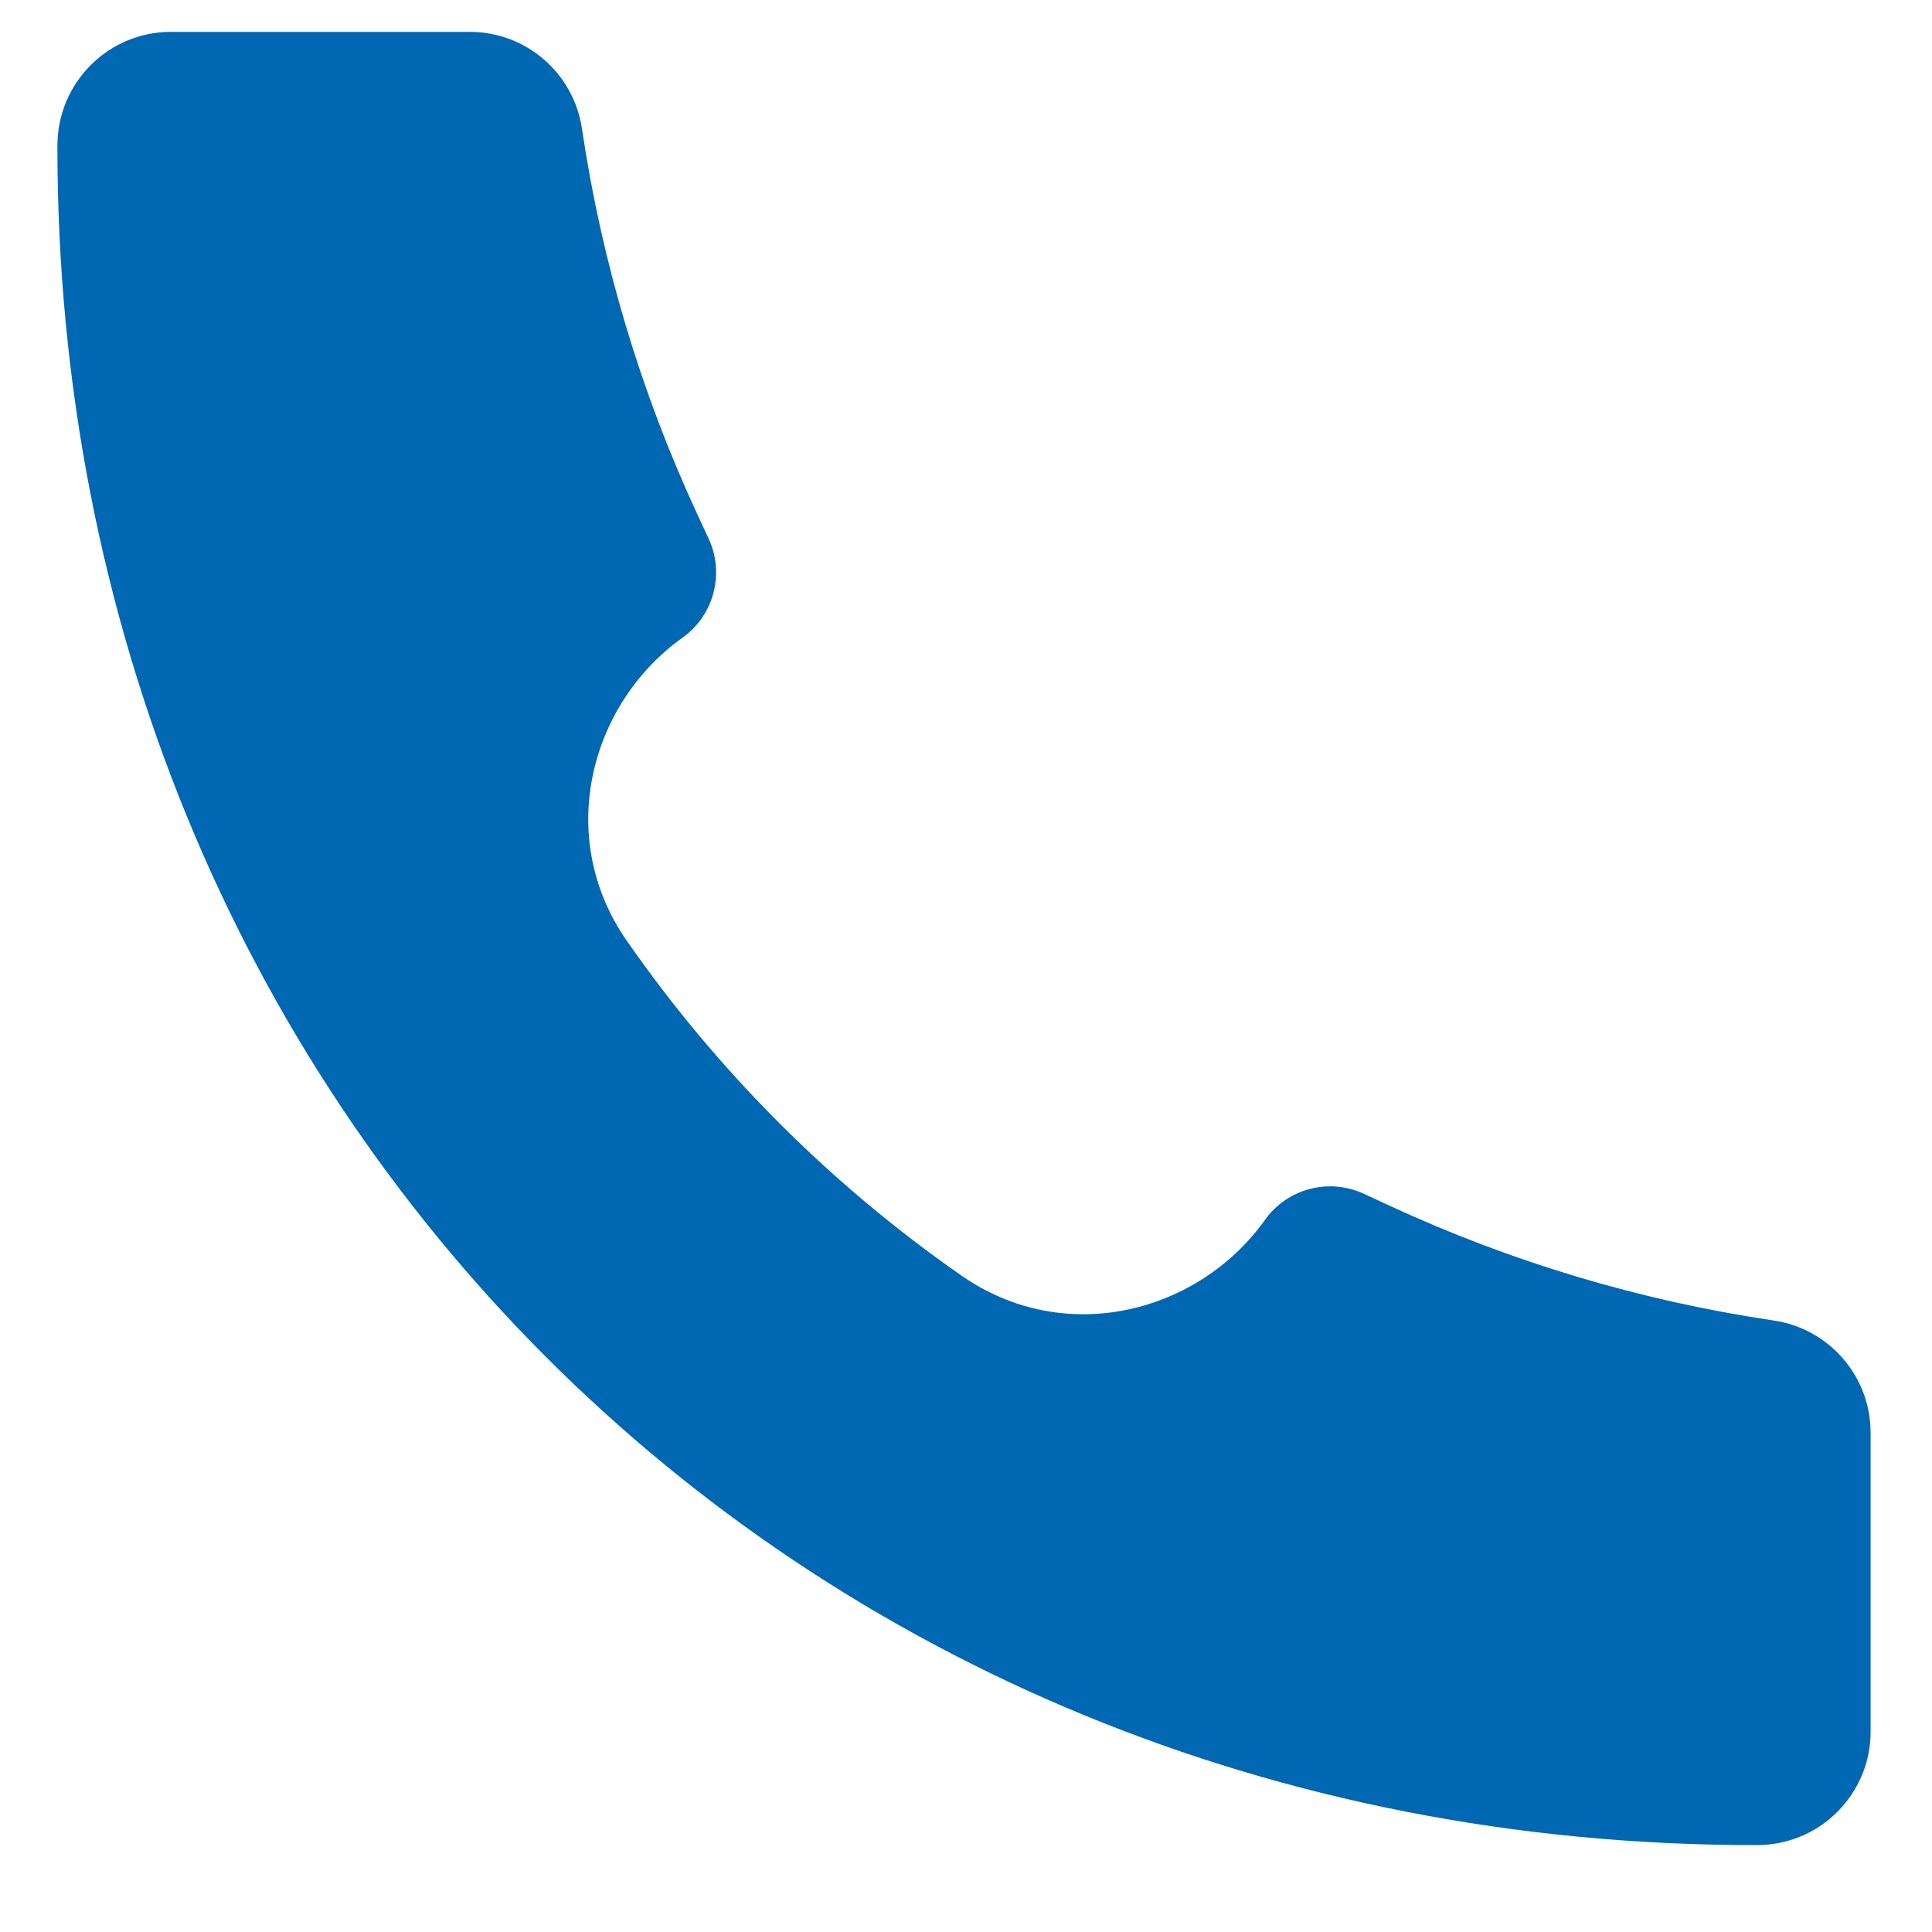 <svg width="18" height="18" viewBox="0 0 18 18" fill="none" xmlns="http://www.w3.org/2000/svg">
    <path d="M16.369 17.19C7.362 17.203 0.525 10.285 0.535 1.356C0.535 0.772 1.008 0.297 1.591 0.297H4.378C4.901 0.297 5.345 0.681 5.422 1.199C5.606 2.439 5.967 3.647 6.494 4.785L6.603 5.02C6.676 5.177 6.691 5.356 6.647 5.524C6.603 5.692 6.501 5.839 6.36 5.94C5.496 6.557 5.167 7.797 5.839 8.764C6.686 9.982 7.743 11.039 8.96 11.886C9.928 12.558 11.169 12.229 11.785 11.366C11.886 11.224 12.033 11.122 12.201 11.078C12.37 11.033 12.548 11.049 12.706 11.122L12.94 11.23C14.078 11.758 15.286 12.119 16.526 12.303C17.044 12.38 17.428 12.824 17.428 13.348V16.134C17.428 16.273 17.401 16.41 17.348 16.538C17.294 16.666 17.216 16.783 17.118 16.881C17.02 16.979 16.904 17.057 16.775 17.11C16.647 17.163 16.51 17.19 16.371 17.19H16.369Z" fill="#0067B2"/>
</svg>
